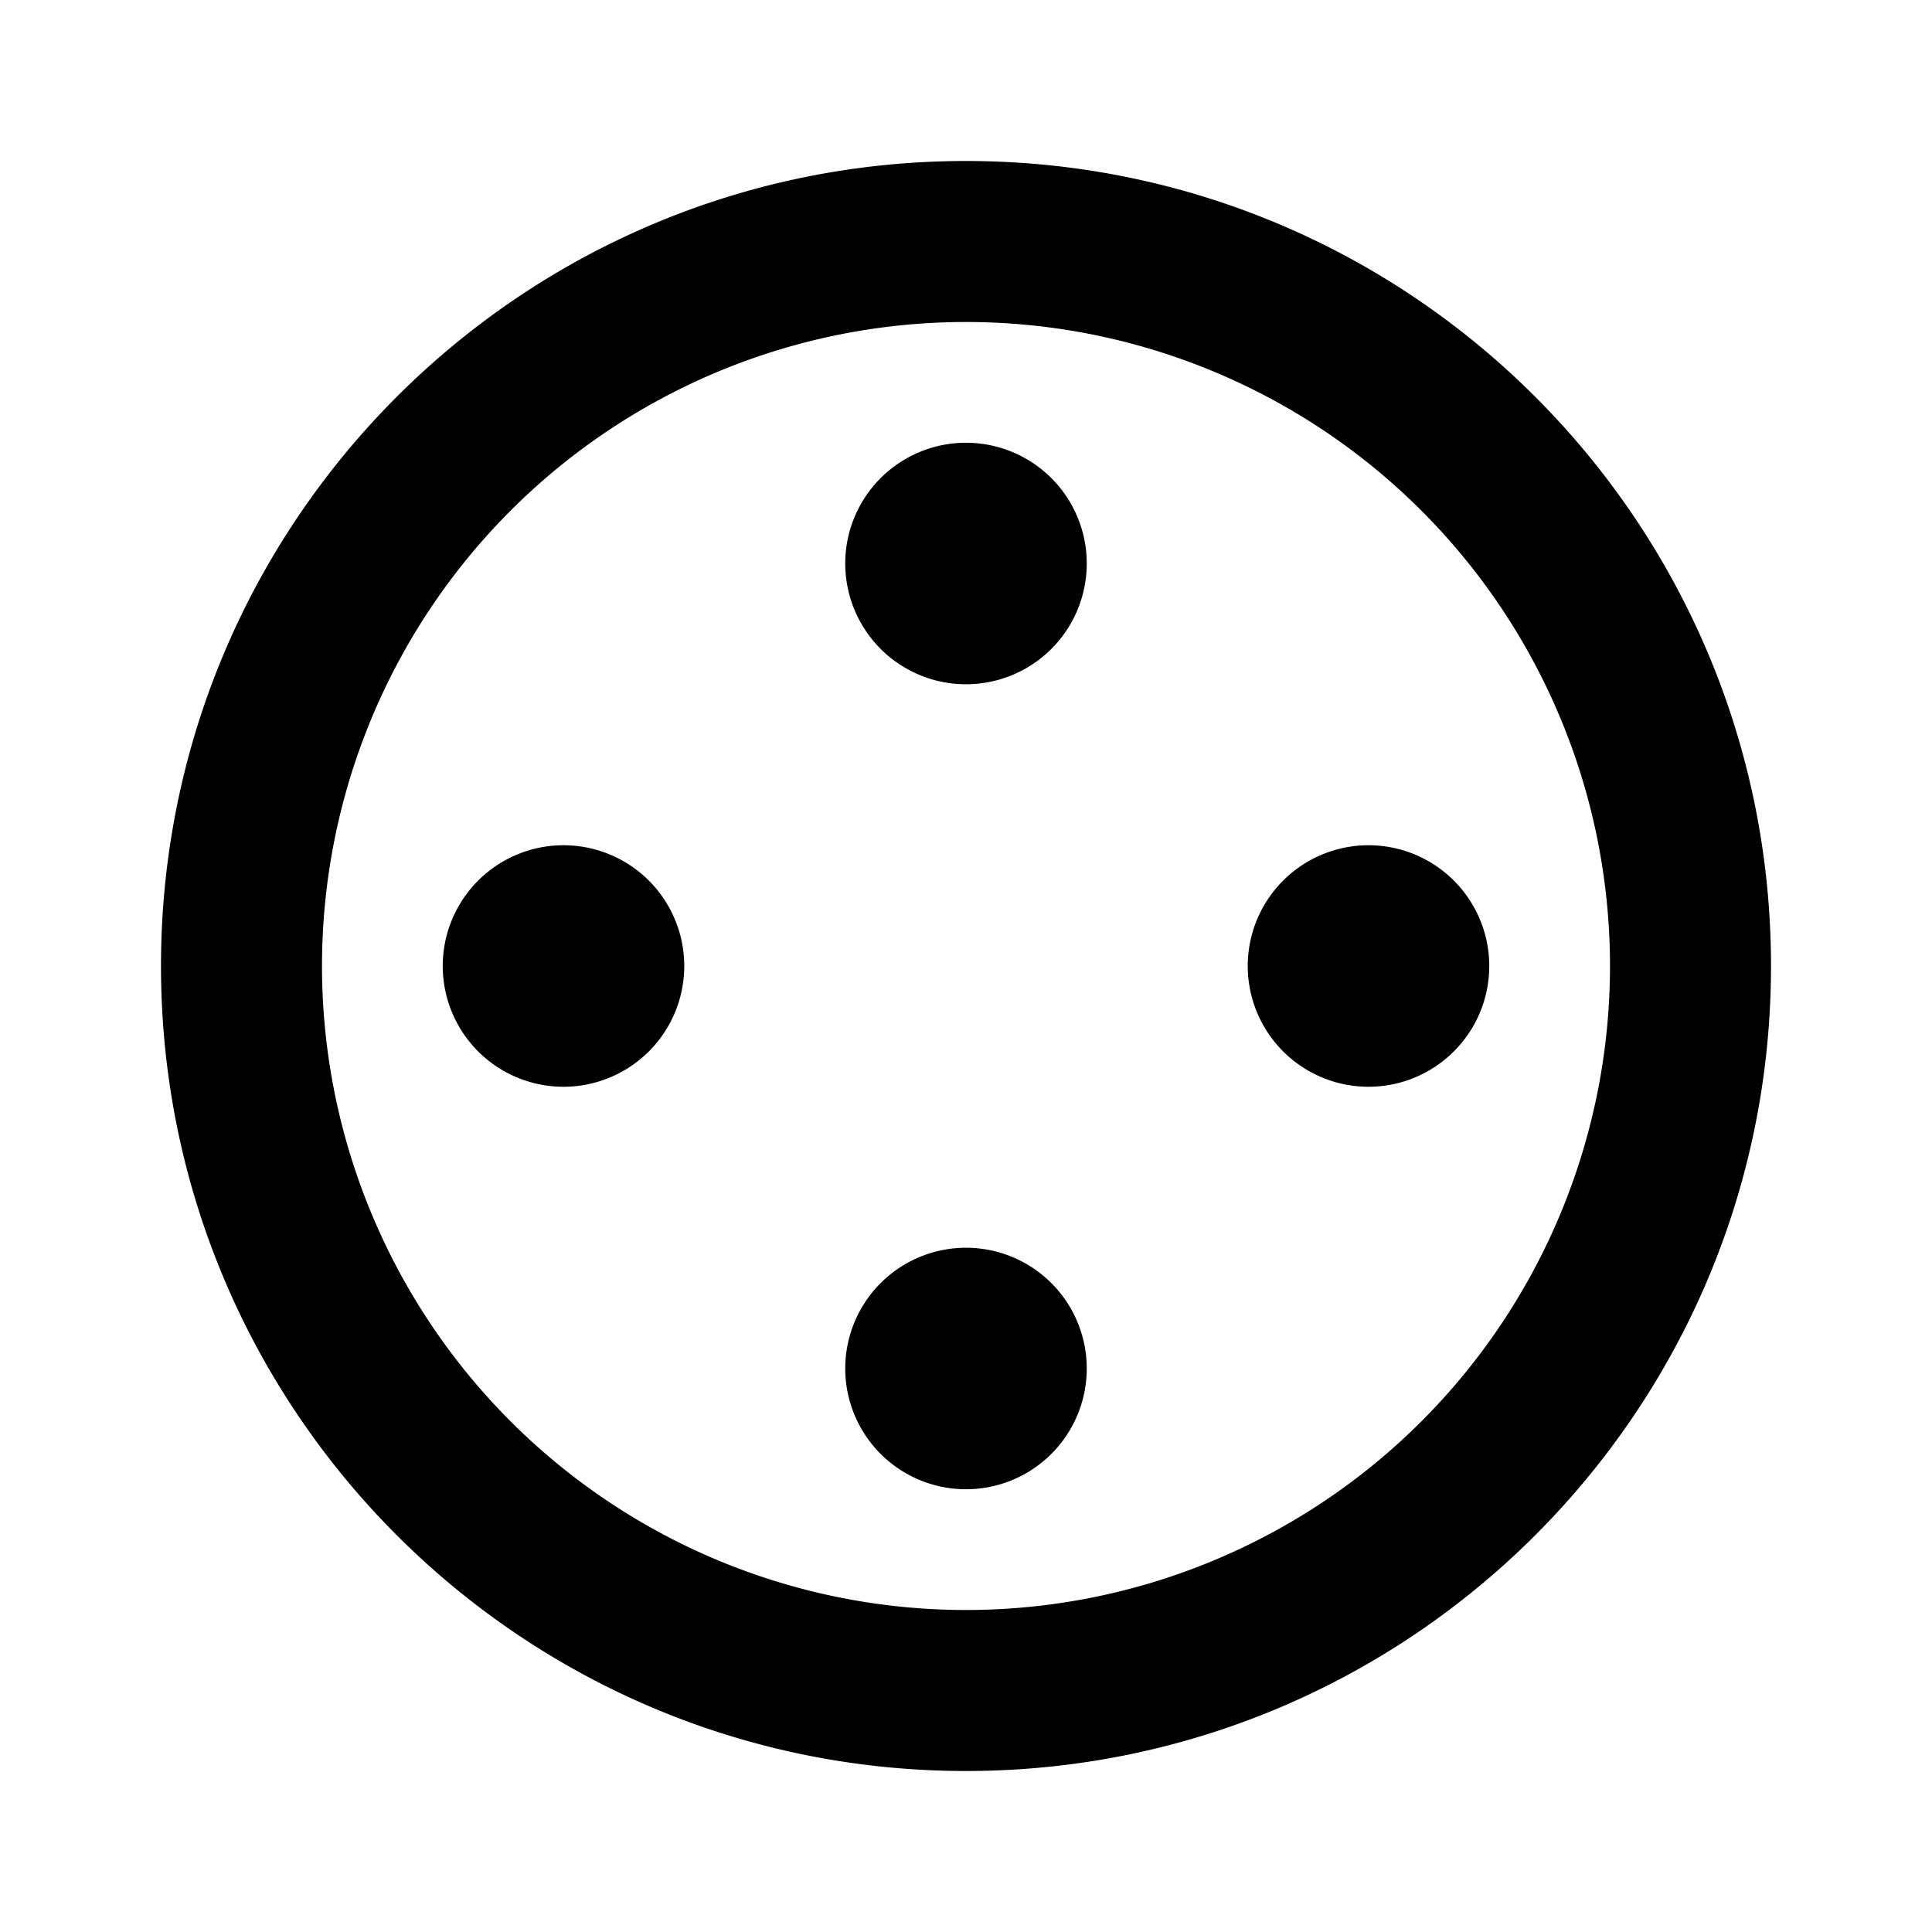 <svg xmlns="http://www.w3.org/2000/svg" width="24" height="24">
    <g fill="none">
        <path fill="currentColor" d="M12 2c5.523 0 10 4.477 10 10s-4.477 10-10 10S2 17.523 2 12 6.477 2 12 2m0 2a8 8 0 1 0 0 16 8 8 0 0 0 0-16m0 11.5a1.5 1.5 0 1 1 0 3 1.5 1.5 0 0 1 0-3m5-5a1.5 1.5 0 1 1 0 3 1.5 1.5 0 0 1 0-3m-10 0a1.5 1.5 0 1 1 0 3 1.5 1.5 0 0 1 0-3m5-5a1.5 1.5 0 1 1 0 3 1.5 1.5 0 0 1 0-3"/>
    </g>
</svg>